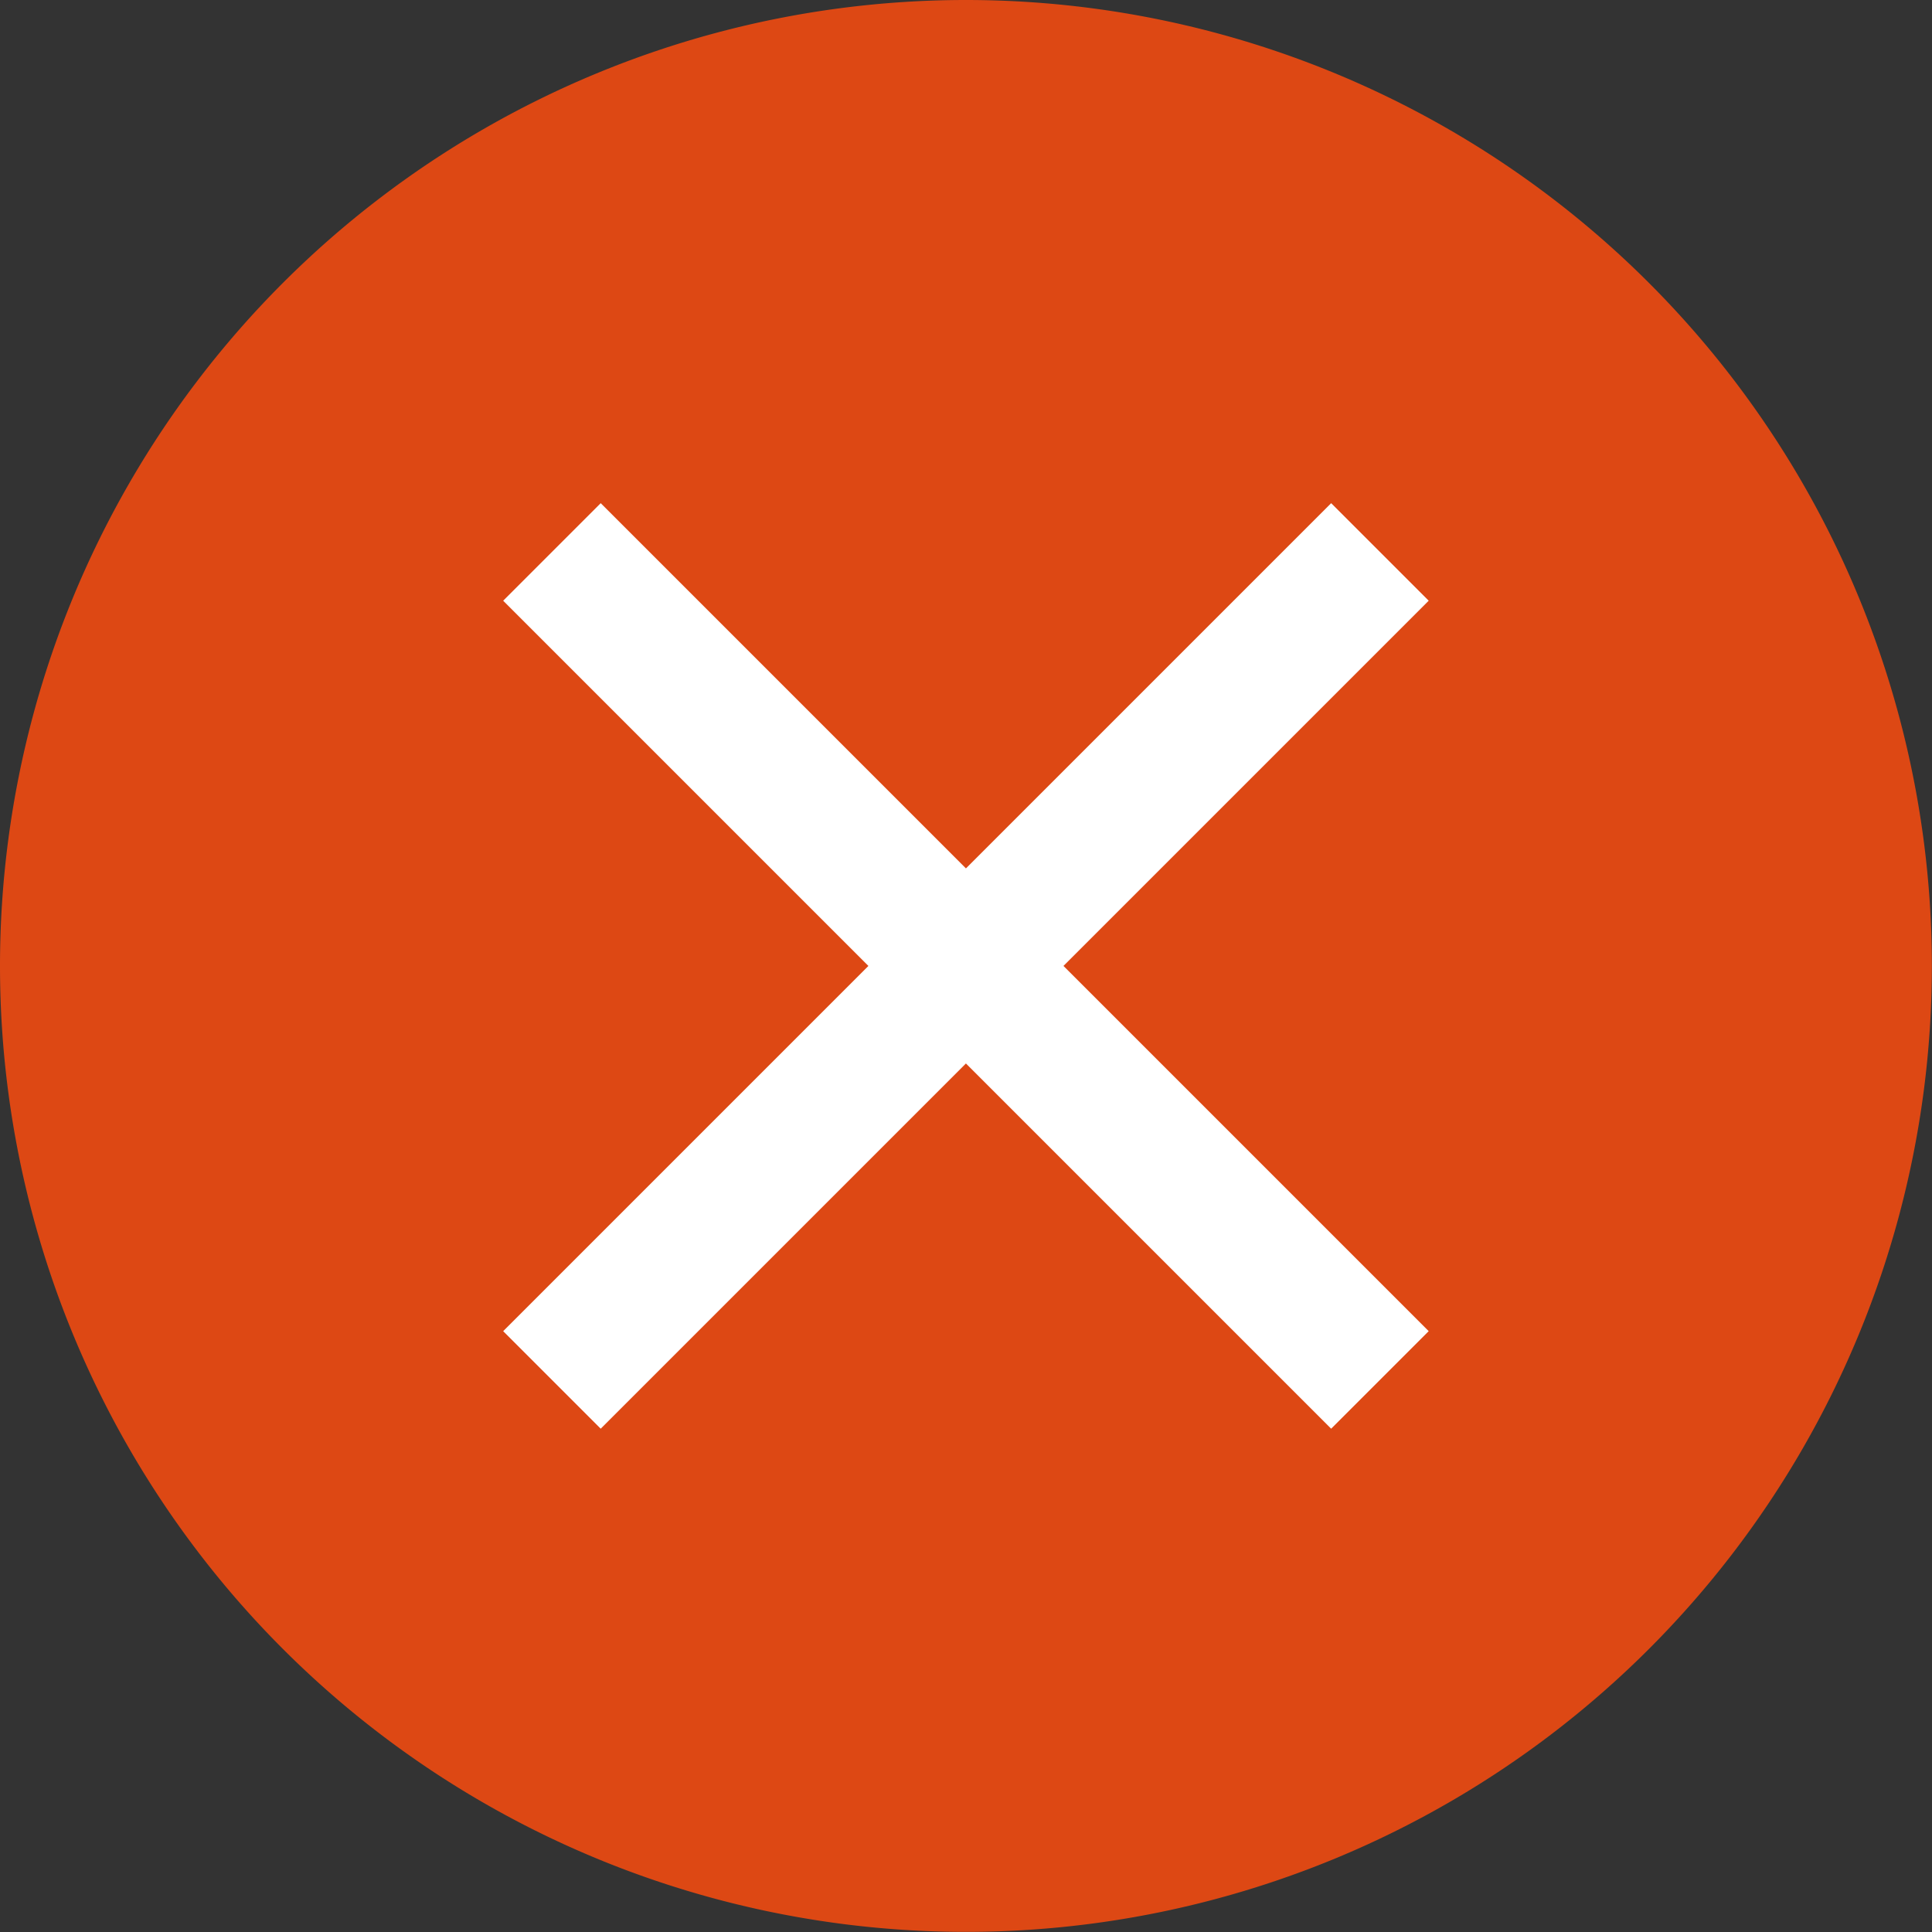<svg xmlns="http://www.w3.org/2000/svg" xmlns:svg="http://www.w3.org/2000/svg" id="svg4171" width="56" height="56" version="1.1" viewBox="0 0 14.817 14.817"><rect x="0" y="0" width="14.817" height="14.817" fill="#333333" stroke="none"/><g id="layer1" transform="translate(-134.711,-3.842)"><path id="path4141" fill="#dd4814" fill-opacity="1" fill-rule="nonzero" stroke="none" stroke-dasharray="none" stroke-dashoffset="0" stroke-linecap="butt" stroke-linejoin="miter" stroke-miterlimit="4" stroke-opacity="1" stroke-width="16.933" d="M 142.119,3.842 A 7.408,7.408 0 0 0 134.711,11.25 7.408,7.408 0 0 0 142.119,18.658 7.408,7.408 0 0 0 149.527,11.25 7.408,7.408 0 0 0 142.119,3.842 Z" color="#000" display="inline" enable-background="accumulate" opacity="1" overflow="visible" visibility="visible" style="marker:none"/><path id="path4170" fill="#fff" fill-opacity="1" fill-rule="nonzero" stroke="none" stroke-dasharray="none" stroke-dashoffset="0" stroke-linecap="butt" stroke-linejoin="miter" stroke-miterlimit="4" stroke-opacity="1" stroke-width="16.933" d="m 139.318,7.701 2.801,2.801 2.801,-2.801 0.748,0.748 -2.801,2.801 2.801,2.801 -0.748,0.748 -2.801,-2.801 -2.801,2.801 -0.748,-0.748 2.801,-2.801 -2.801,-2.801 0.748,-0.748 z" color="#000" display="inline" enable-background="accumulate" opacity="1" overflow="visible" visibility="visible" style="marker:none"/></g></svg>